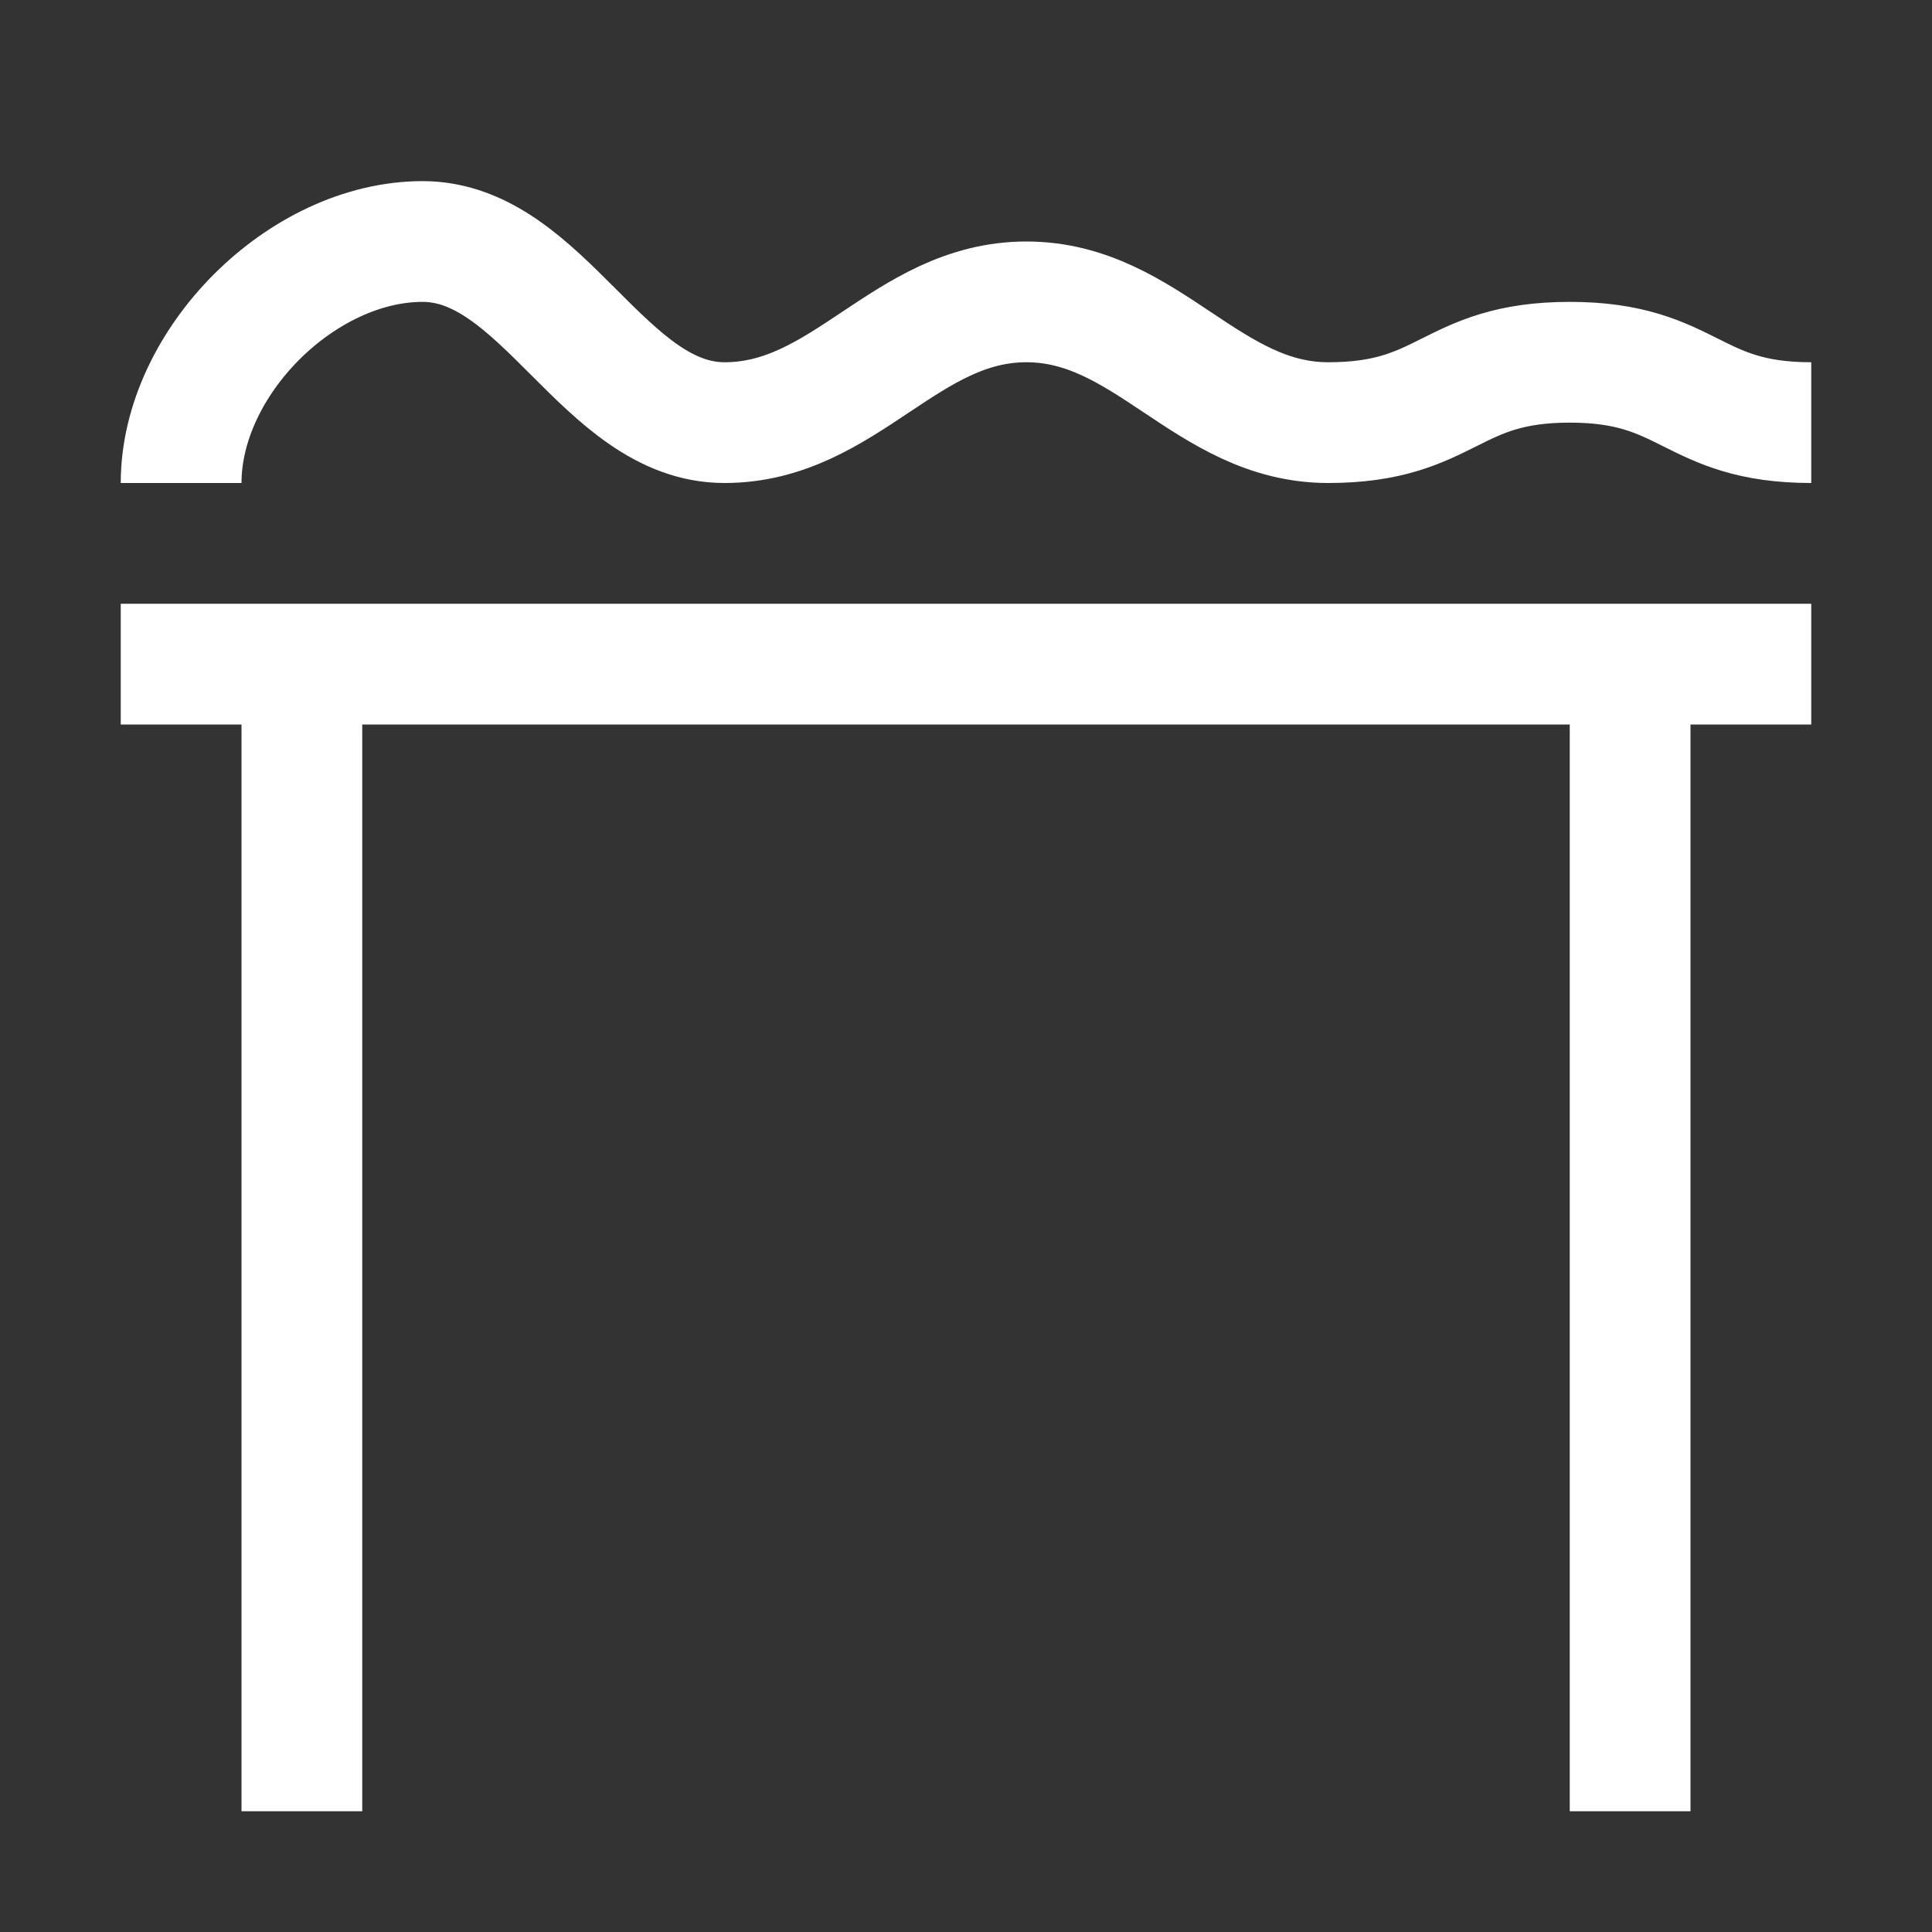 <svg width="32" height="32" viewBox="0 0 32 32" fill="none" xmlns="http://www.w3.org/2000/svg">
<rect x="0" y="0" width="32" height="32" fill="#333333" stroke="none"/>
<path d="M3 8C3 6 5 4 7 4C9 4 10 7 12 7C14 7 15 5 17 5C19 5 20 7 22 7C24 7 24 6 26 6C28 6 28 7 30 7M2 11H30M27 12V30M5 12V30" stroke="white" stroke-width="2"/>
</svg>
